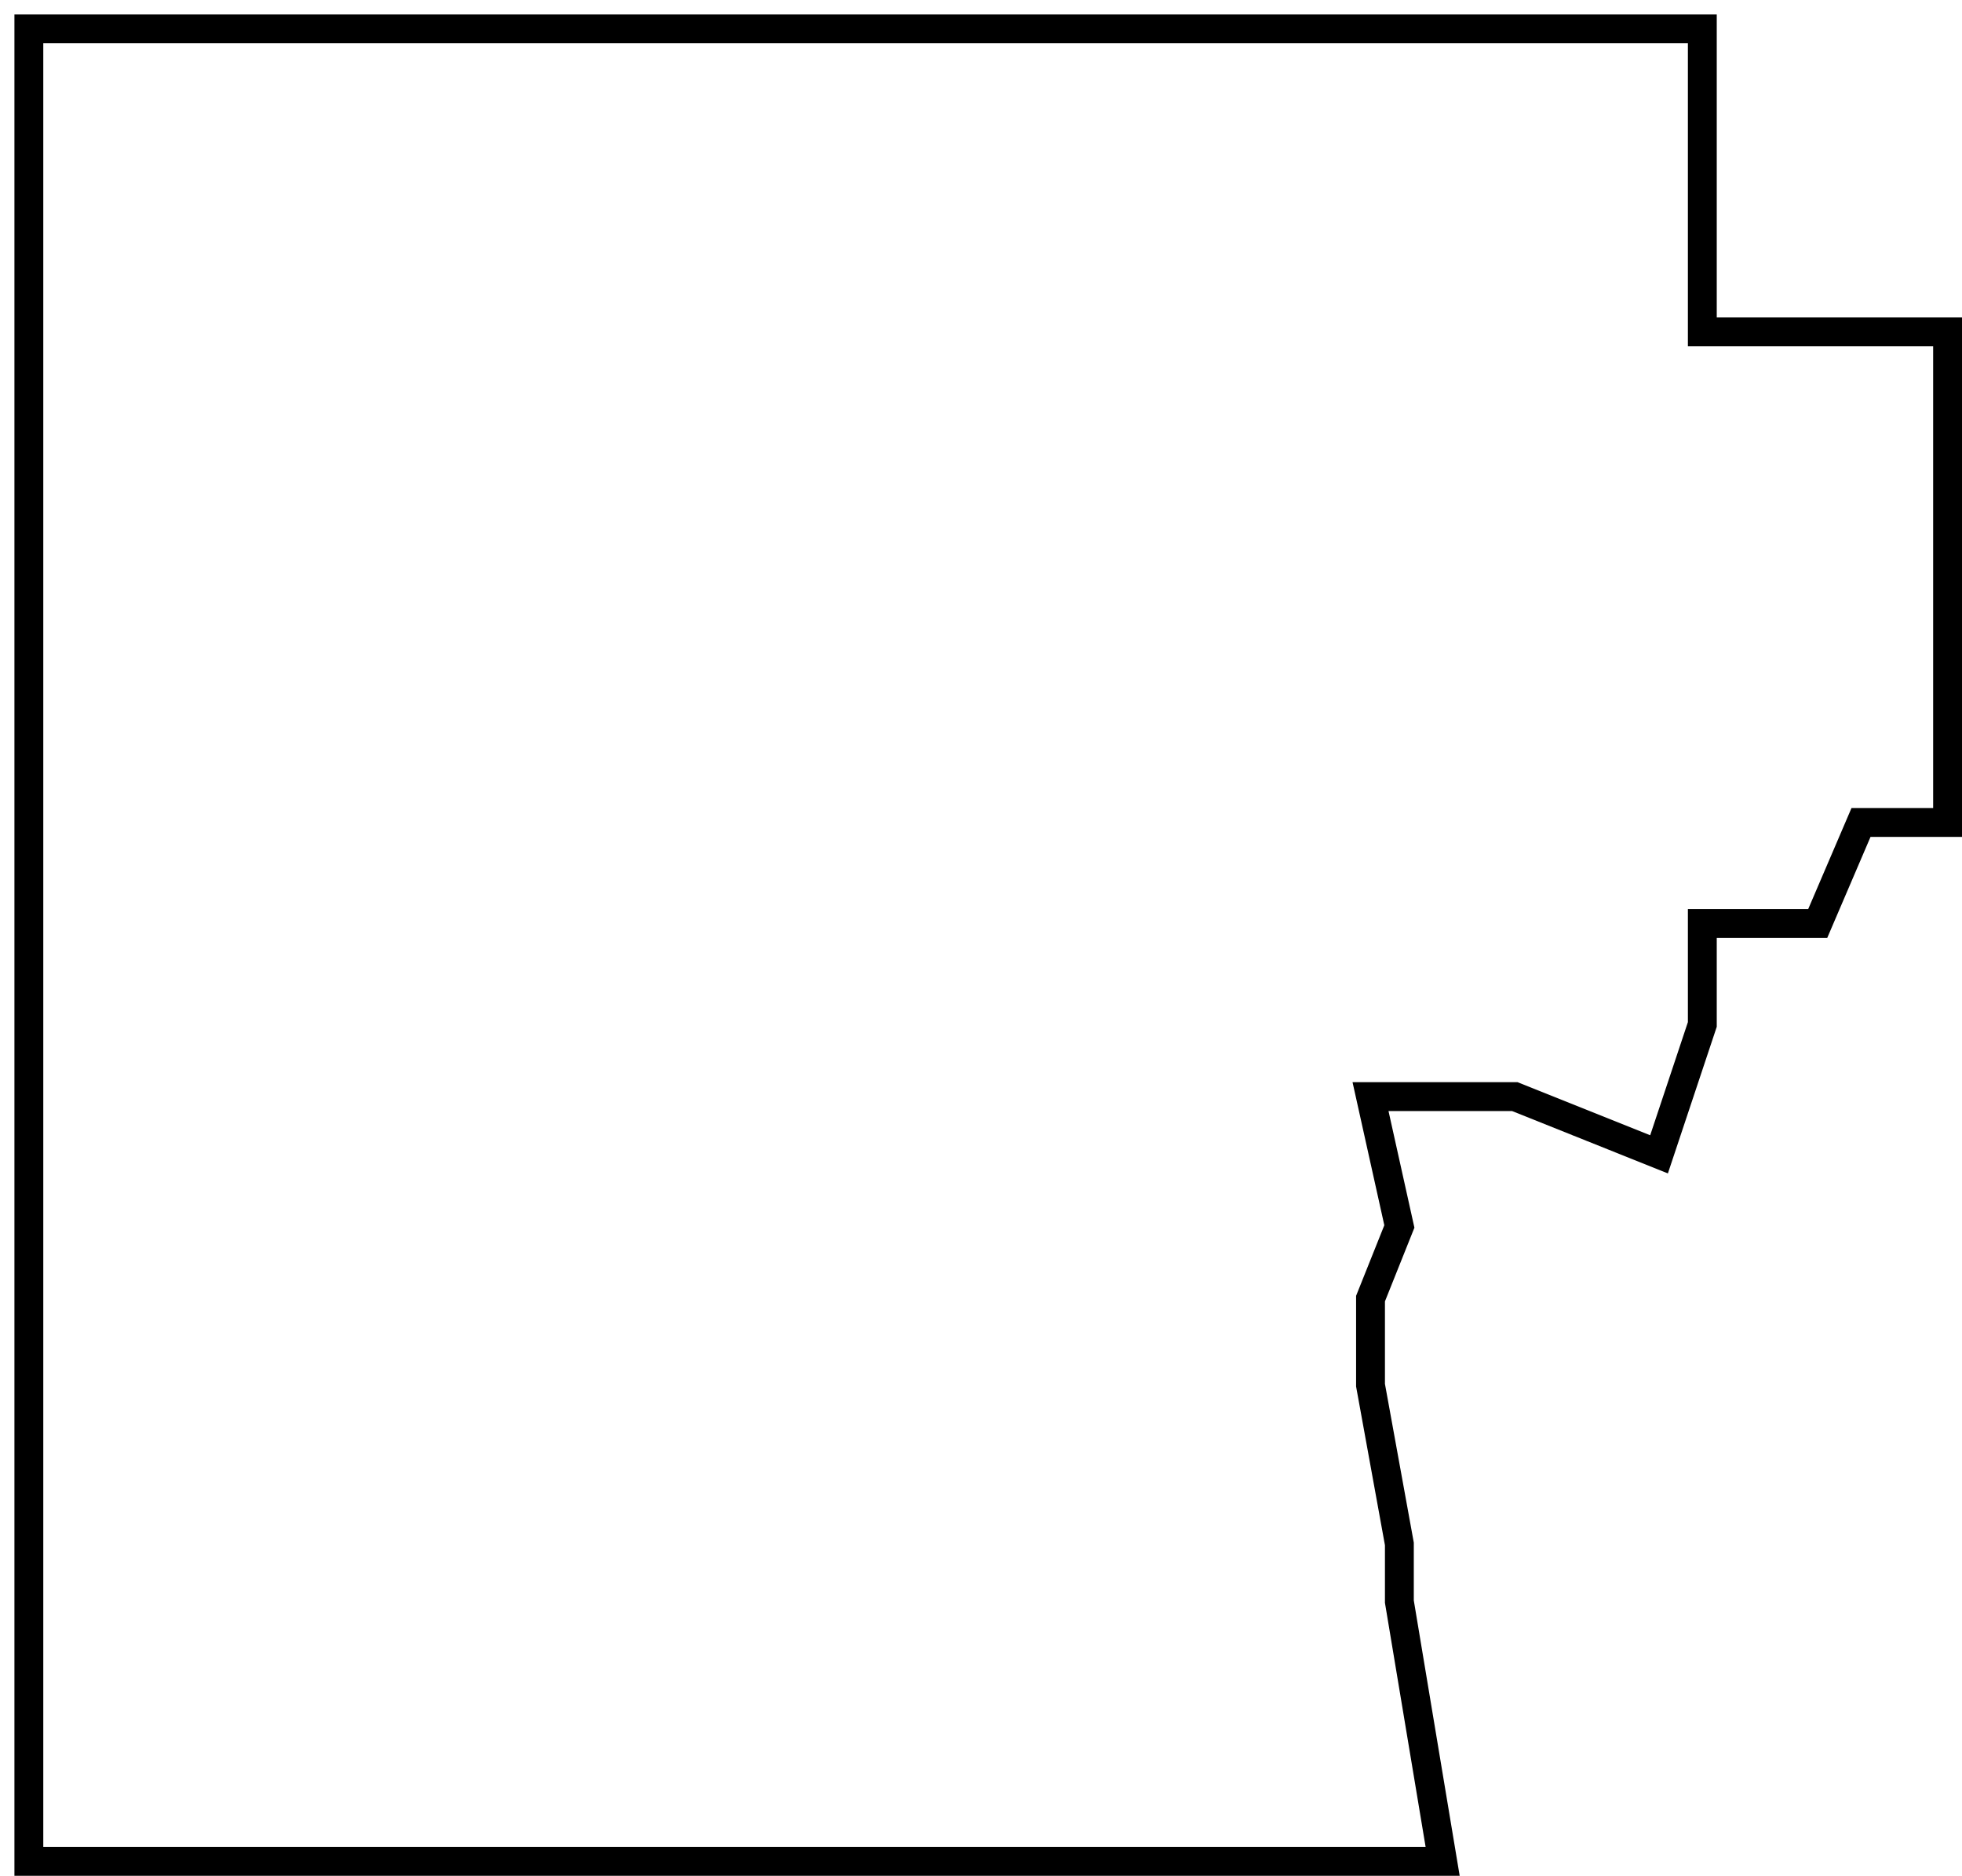 <svg width="68" height="65" viewBox="0 0 68 65" fill="none" xmlns="http://www.w3.org/2000/svg">
<path d="M1 1H27.5H29H59V11.5H67.5V28.5H64.5L63 32H59V35.5L57.5 40L52.5 38H47.5L48.5 42.5L47.5 45V48L48.5 53.5V55.5L50 64.5H38.5H1V1Z" stroke="black"/>
</svg>
